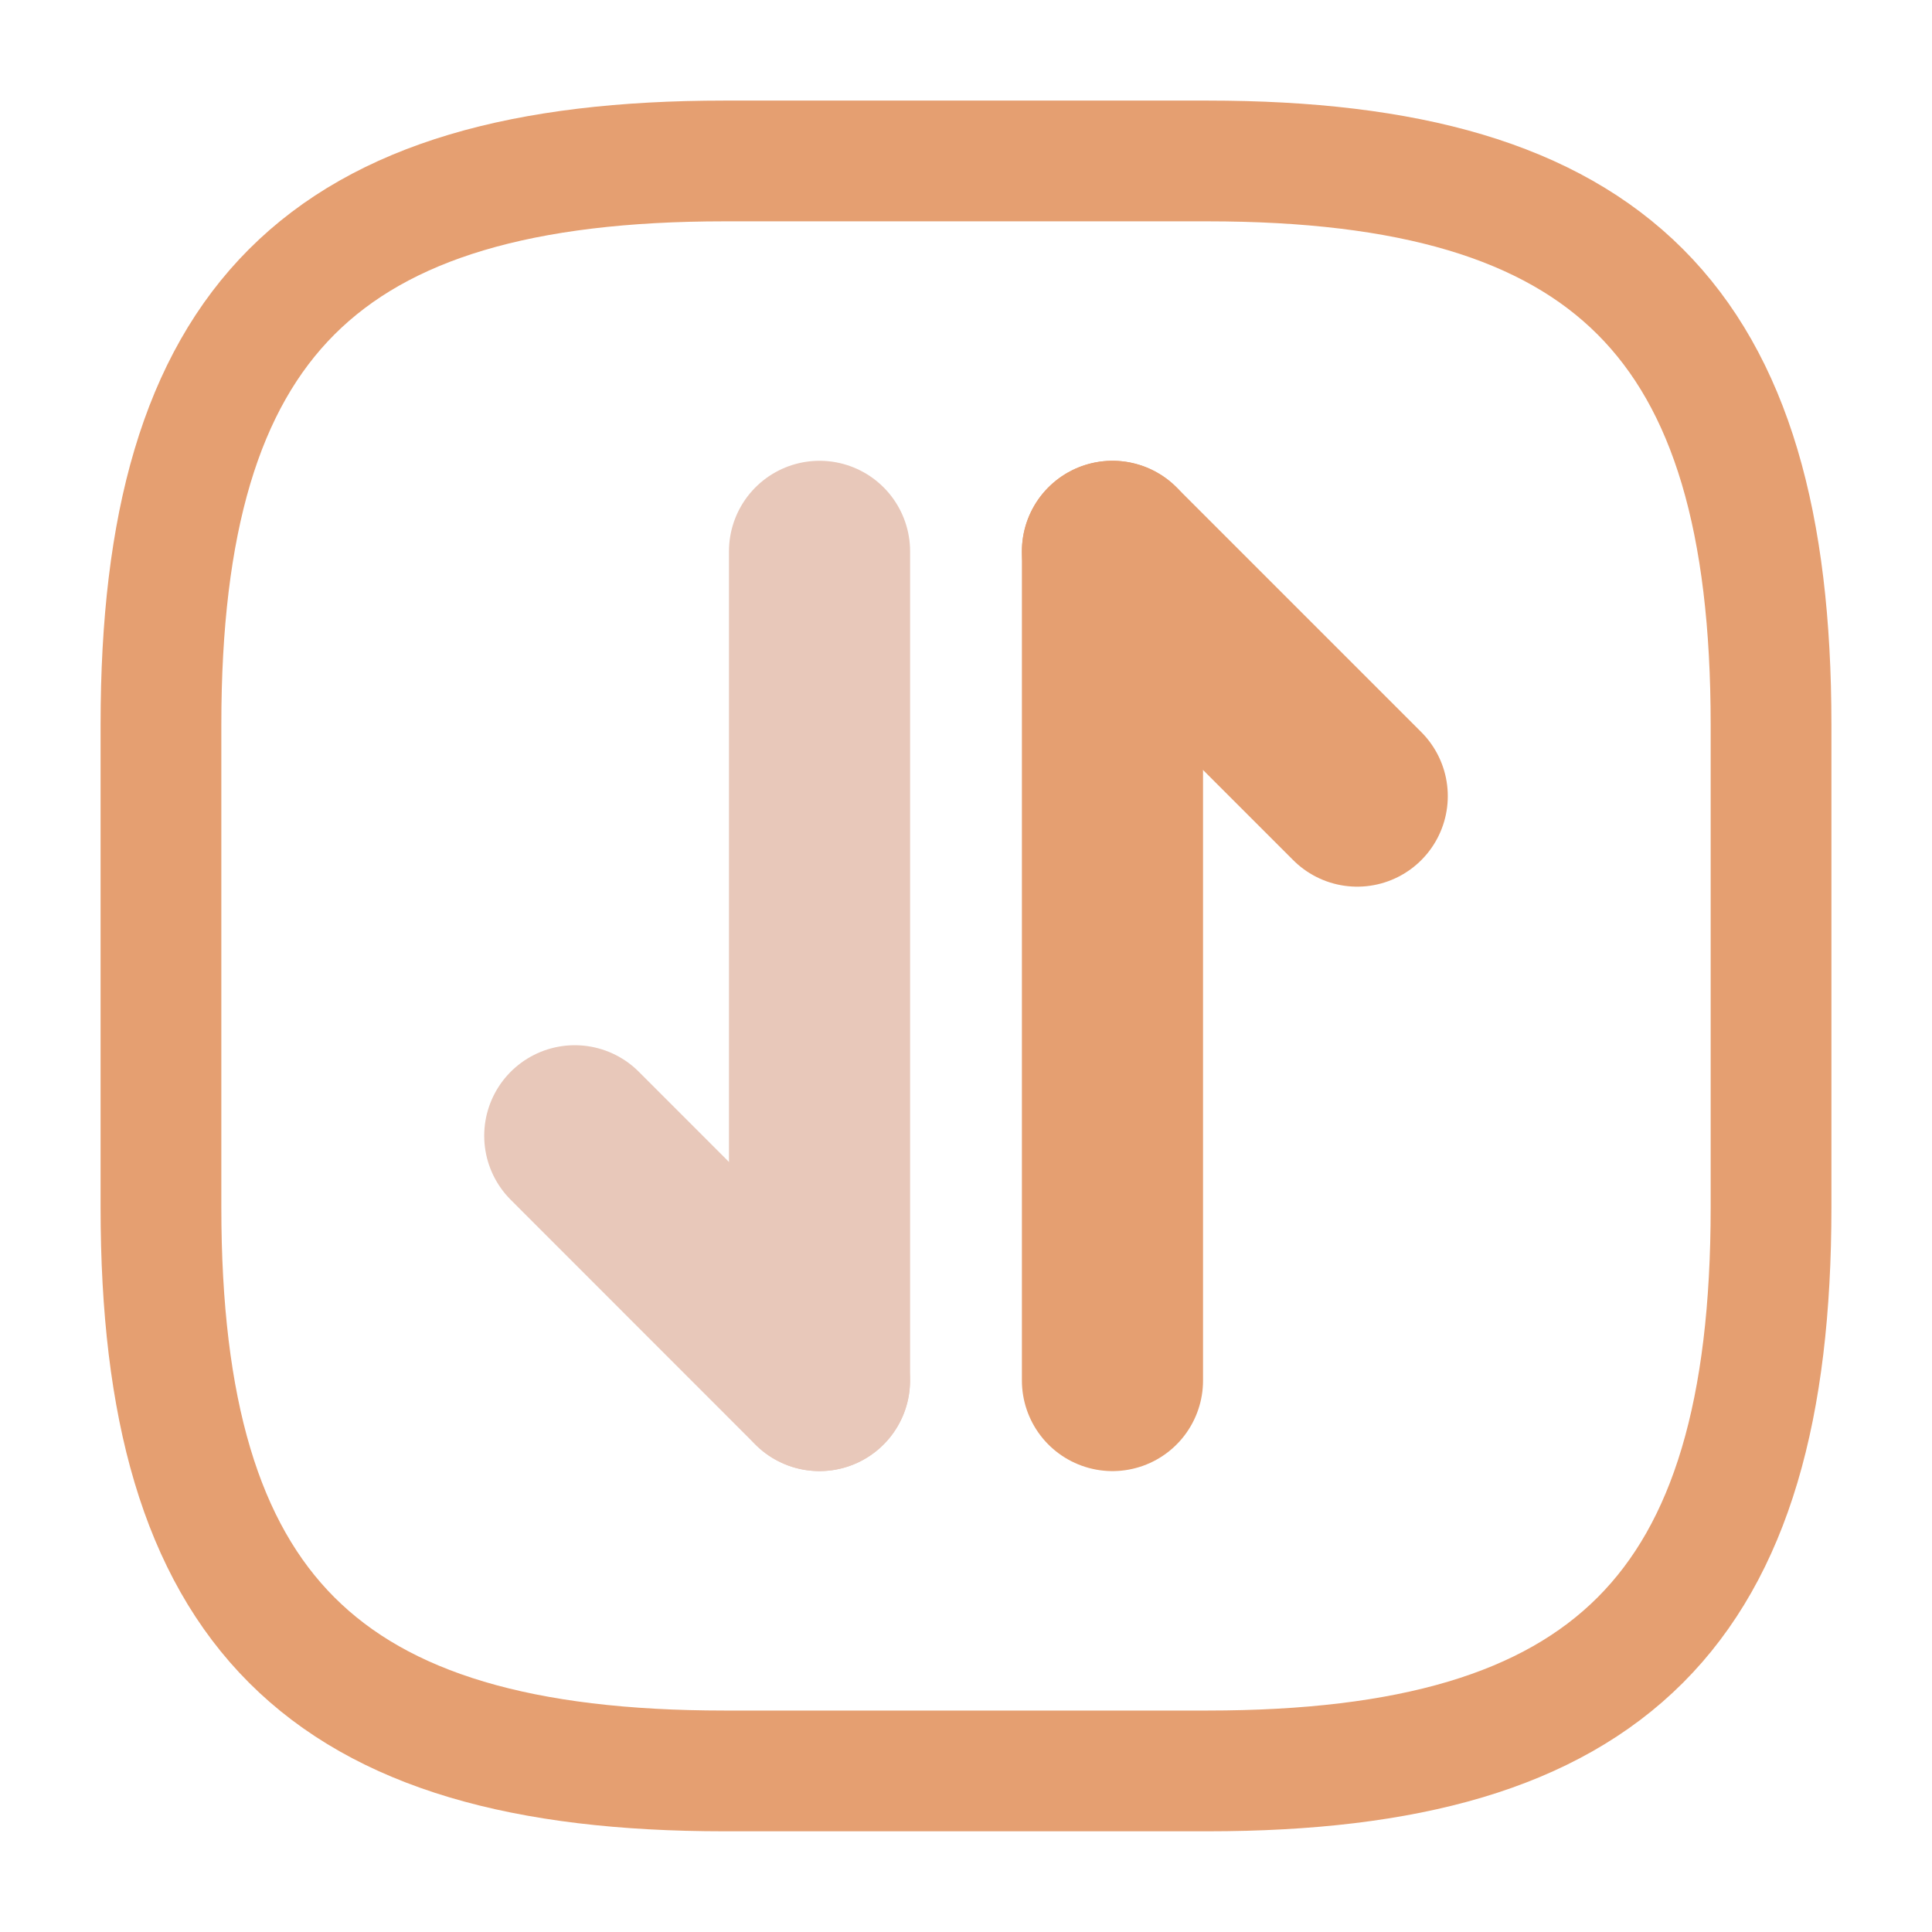 <svg width="16" height="16" viewBox="0 0 16 16" fill="none" xmlns="http://www.w3.org/2000/svg">
<g clip-path="url(#clip0_1044_6835)">
<path d="M6 14.666H10C13.334 14.666 14.667 13.333 14.667 10V6C14.667 2.666 13.334 1.333 10 1.333H6C2.667 1.333 1.333 2.666 1.333 6V10C1.333 13.333 2.667 14.666 6 14.666Z" stroke="#E59F71" stroke-linecap="round" stroke-linejoin="round"/>
<path d="M6.786 11.433L4.76 9.406" stroke="#E8C8BA" stroke-width="1.5" stroke-miterlimit="10" stroke-linecap="round" stroke-linejoin="round"/>
<path d="M6.787 4.566V11.433" stroke="#E8C8BA" stroke-width="1.5" stroke-miterlimit="10" stroke-linecap="round" stroke-linejoin="round"/>
<path d="M9.213 4.566L11.24 6.593" stroke="#E59F71" stroke-width="1.5" stroke-miterlimit="10" stroke-linecap="round" stroke-linejoin="round"/>
<path d="M9.213 11.433V4.566" stroke="#E59F71" stroke-width="1.5" stroke-miterlimit="10" stroke-linecap="round" stroke-linejoin="round"/>
</g>
<defs>
<clipPath id="clip0_1044_6835">
<rect width="16" height="16" fill="white"/>
</clipPath>
</defs>
</svg>
